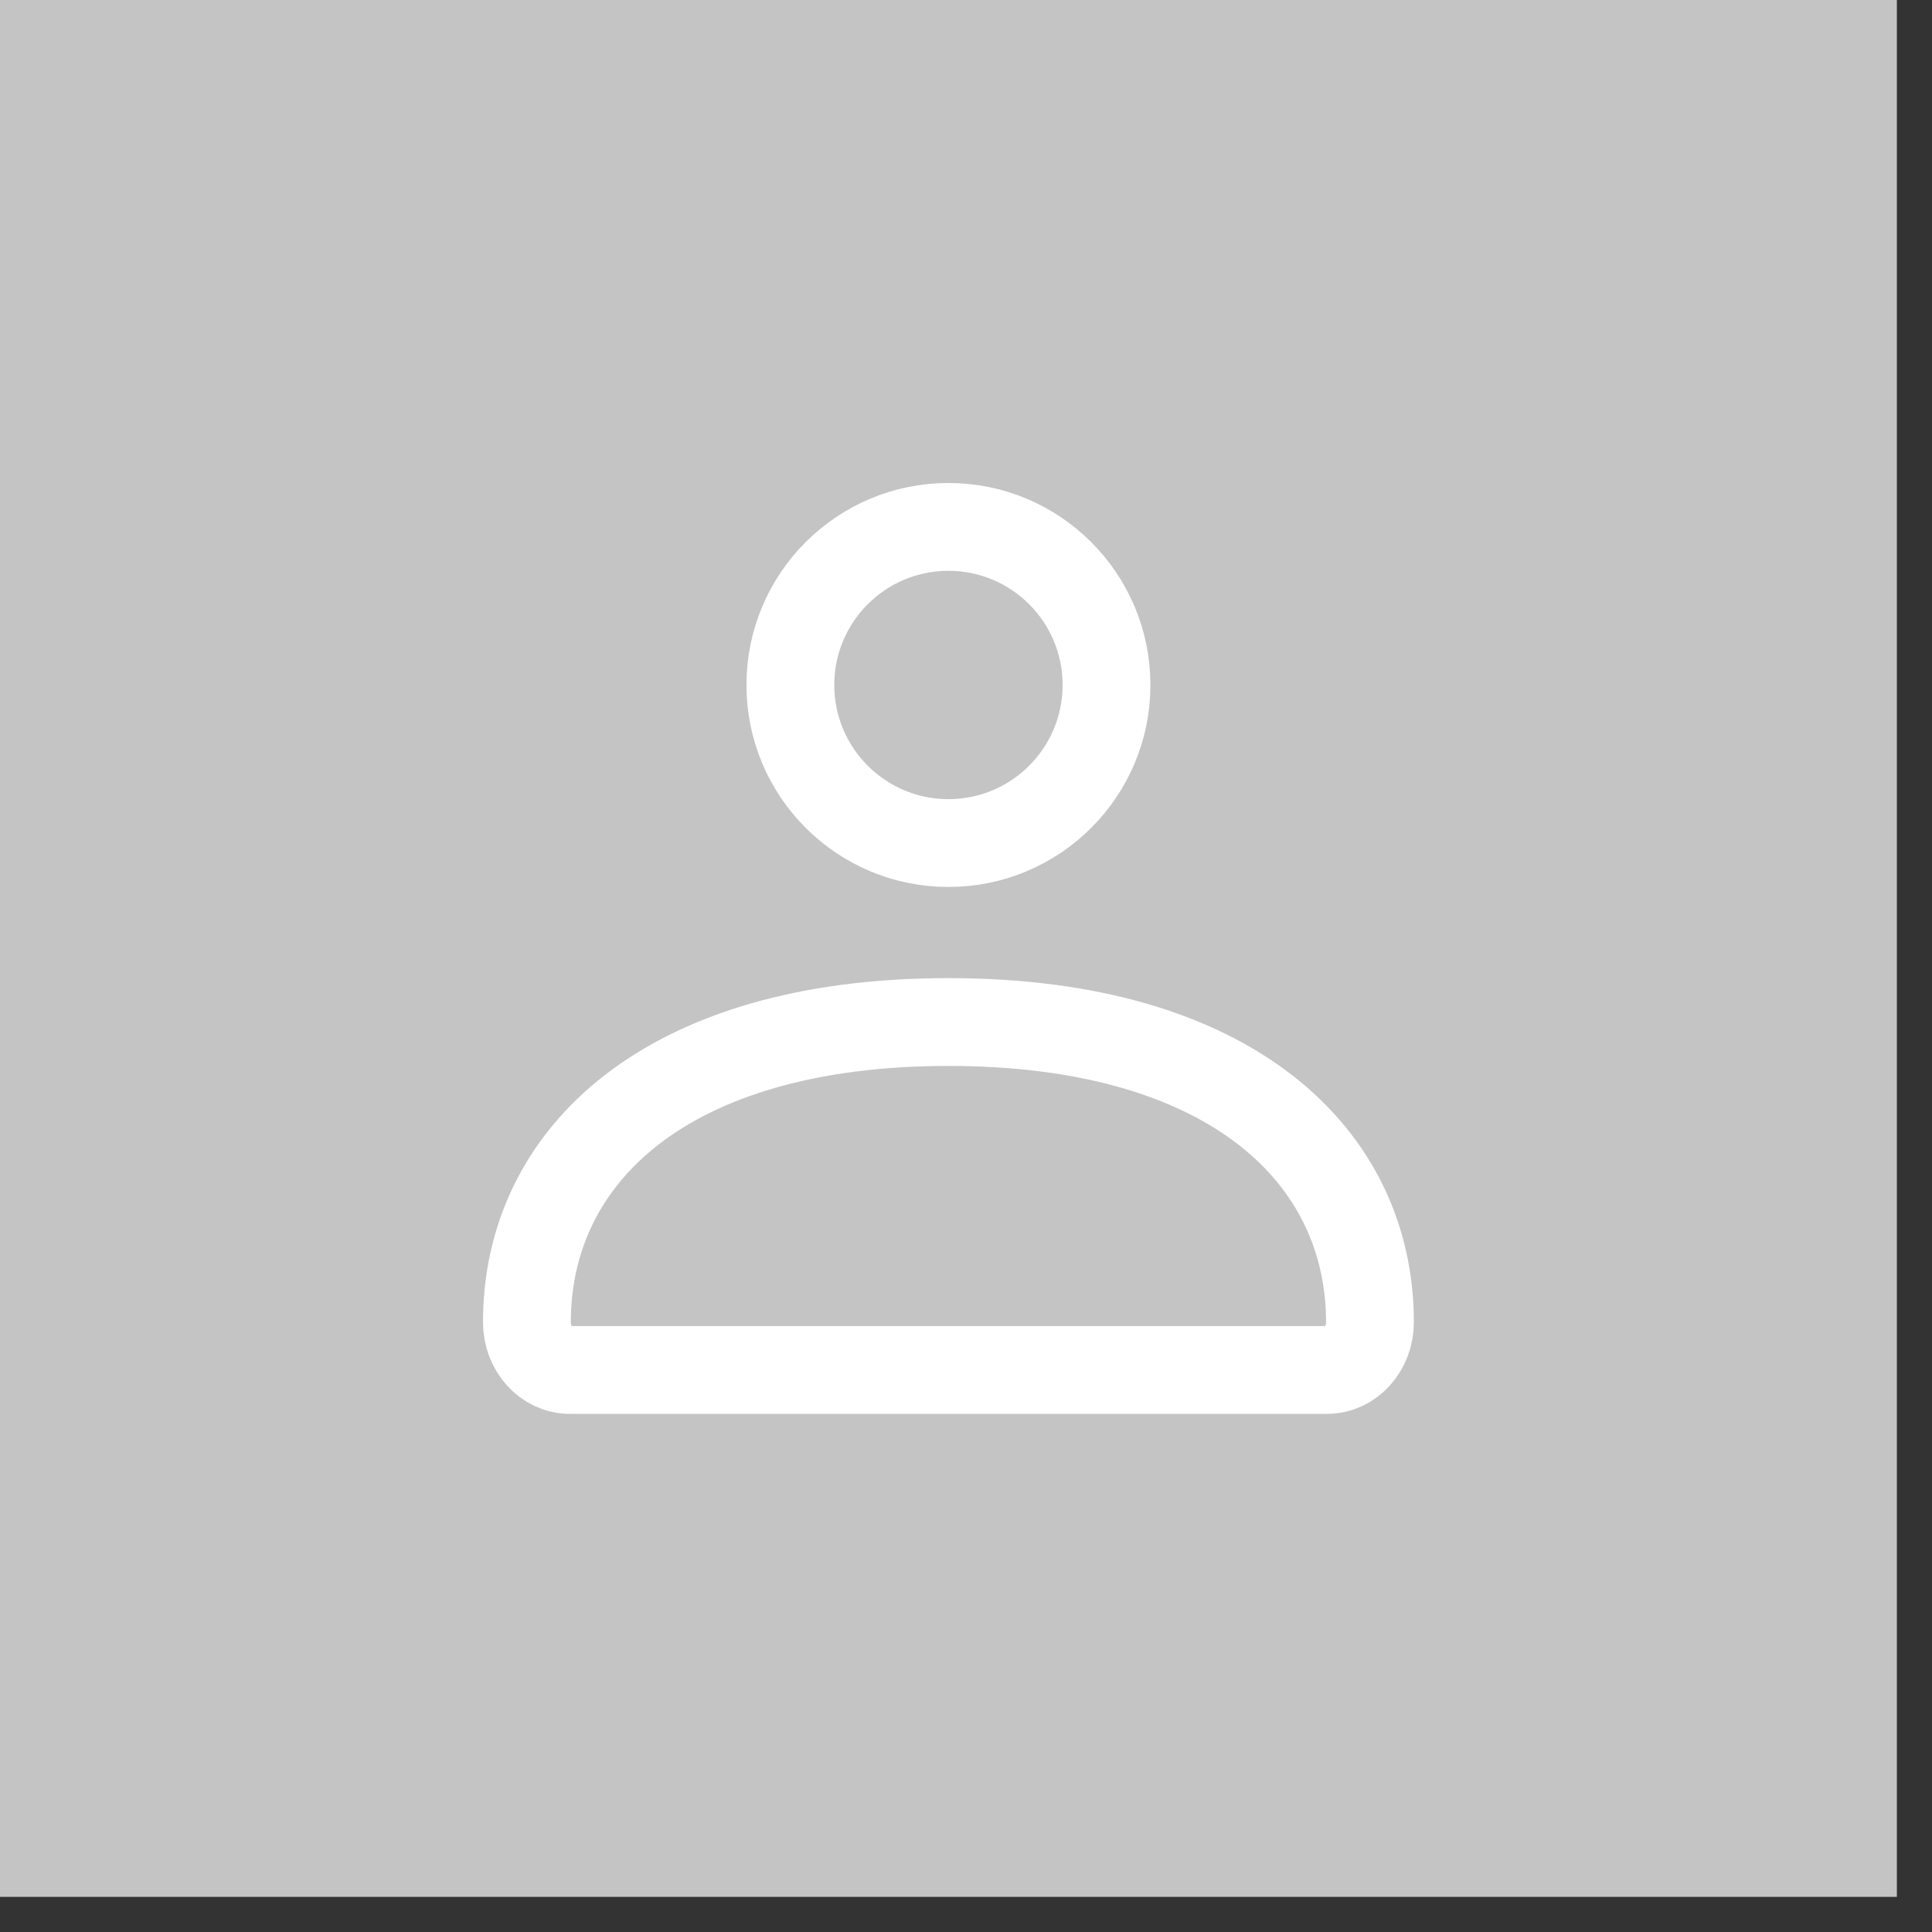 <svg width="44" height="44" viewBox="0 0 44 44" fill="none" xmlns="http://www.w3.org/2000/svg">
<rect x="0" y="0" width="44" height="44" fill="#333333" stroke="none"/>
<rect width="43.2" height="43.2" fill="#C4C4C4"/>
<path d="M12 30.112C12 26.337 15.154 23.276 21.6 23.276C28.046 23.276 31.2 26.337 31.2 30.112C31.2 30.713 30.762 31.2 30.221 31.2H12.979C12.438 31.2 12 30.713 12 30.112Z" stroke="white" stroke-width="2"/>
<path d="M25.2 15.6C25.2 17.588 23.588 19.2 21.6 19.2C19.612 19.2 18 17.588 18 15.6C18 13.612 19.612 12 21.6 12C23.588 12 25.2 13.612 25.2 15.6Z" stroke="white" stroke-width="2"/>
</svg>
